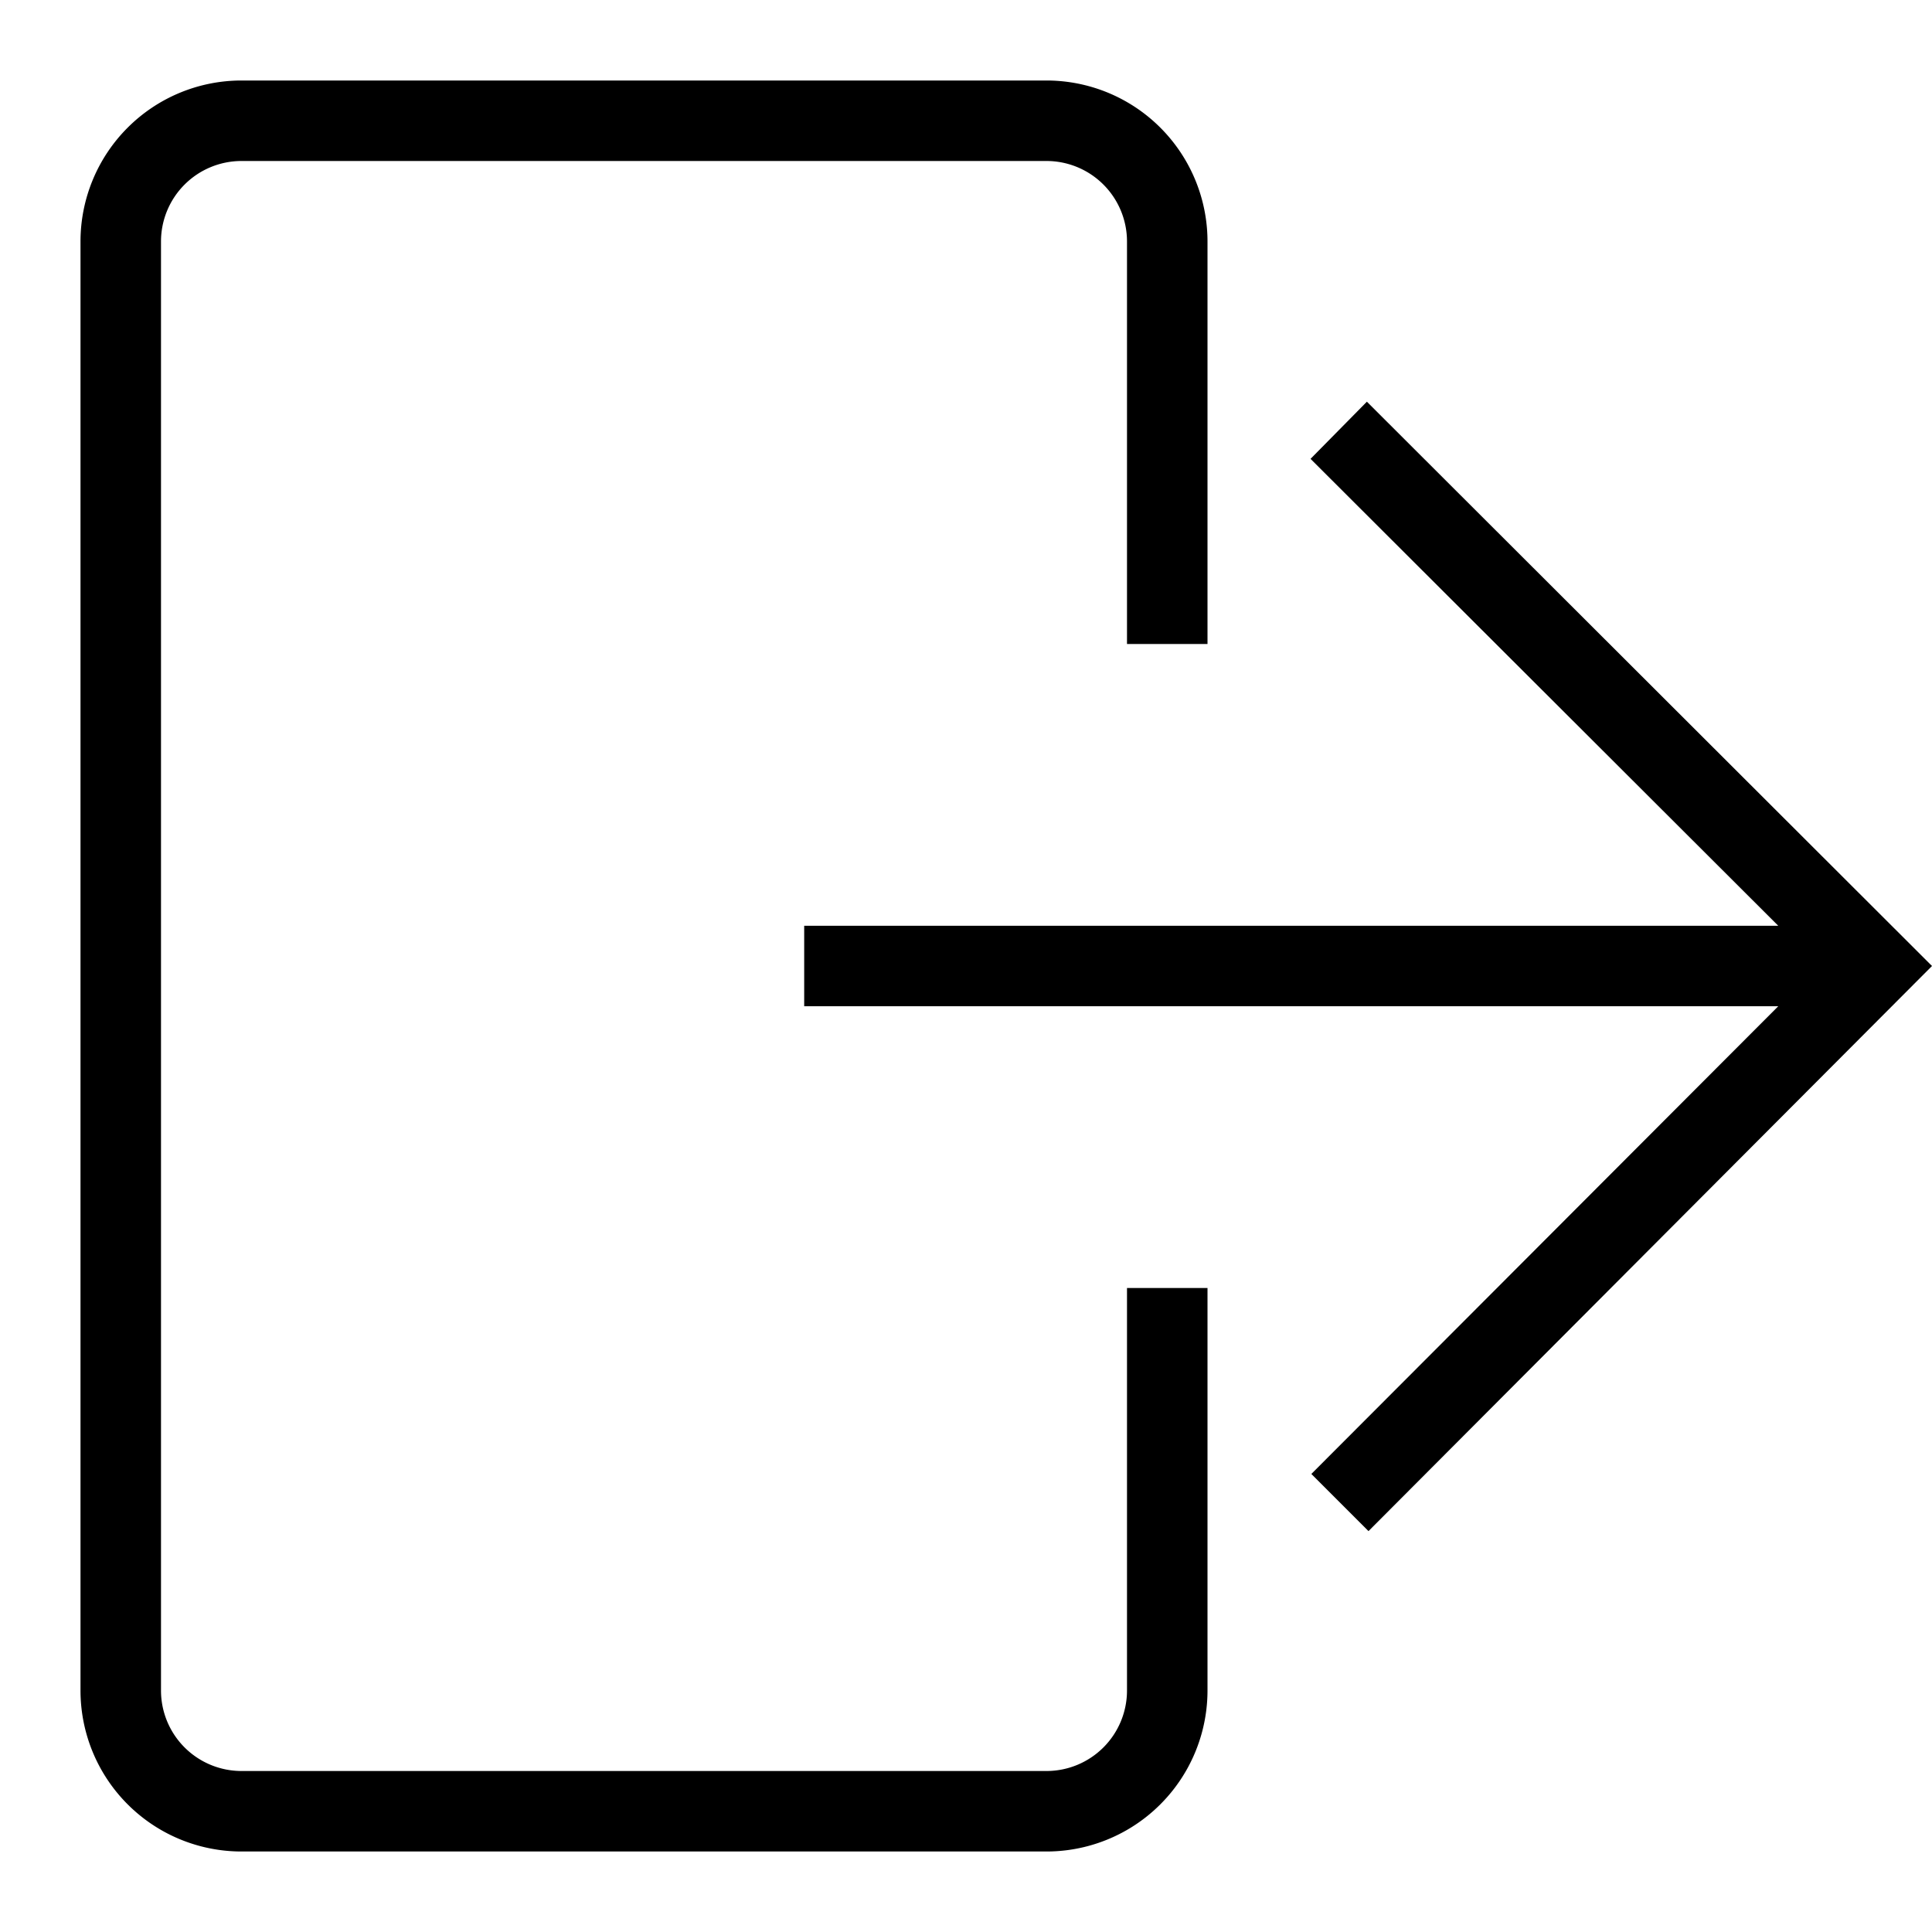 <svg viewBox="0 0 24 24" fill-rule="evenodd"><path d="M16.98 4.99l-.7.71 5.81 5.8H9.99v1h12.1l-5.8 5.81.71.71L24 12l-7.02-7.01z"></path><path d="M14 21a1 1 0 0 1-1 1H3a1 1 0 0 1-1-1V3a1 1 0 0 1 1-1h10a1 1 0 0 1 1 1v5h1V3a2 2 0 0 0-2-2H3a2 2 0 0 0-2 2v18a2 2 0 0 0 2 2h10a2 2 0 0 0 2-2v-5h-1z"></path></svg>